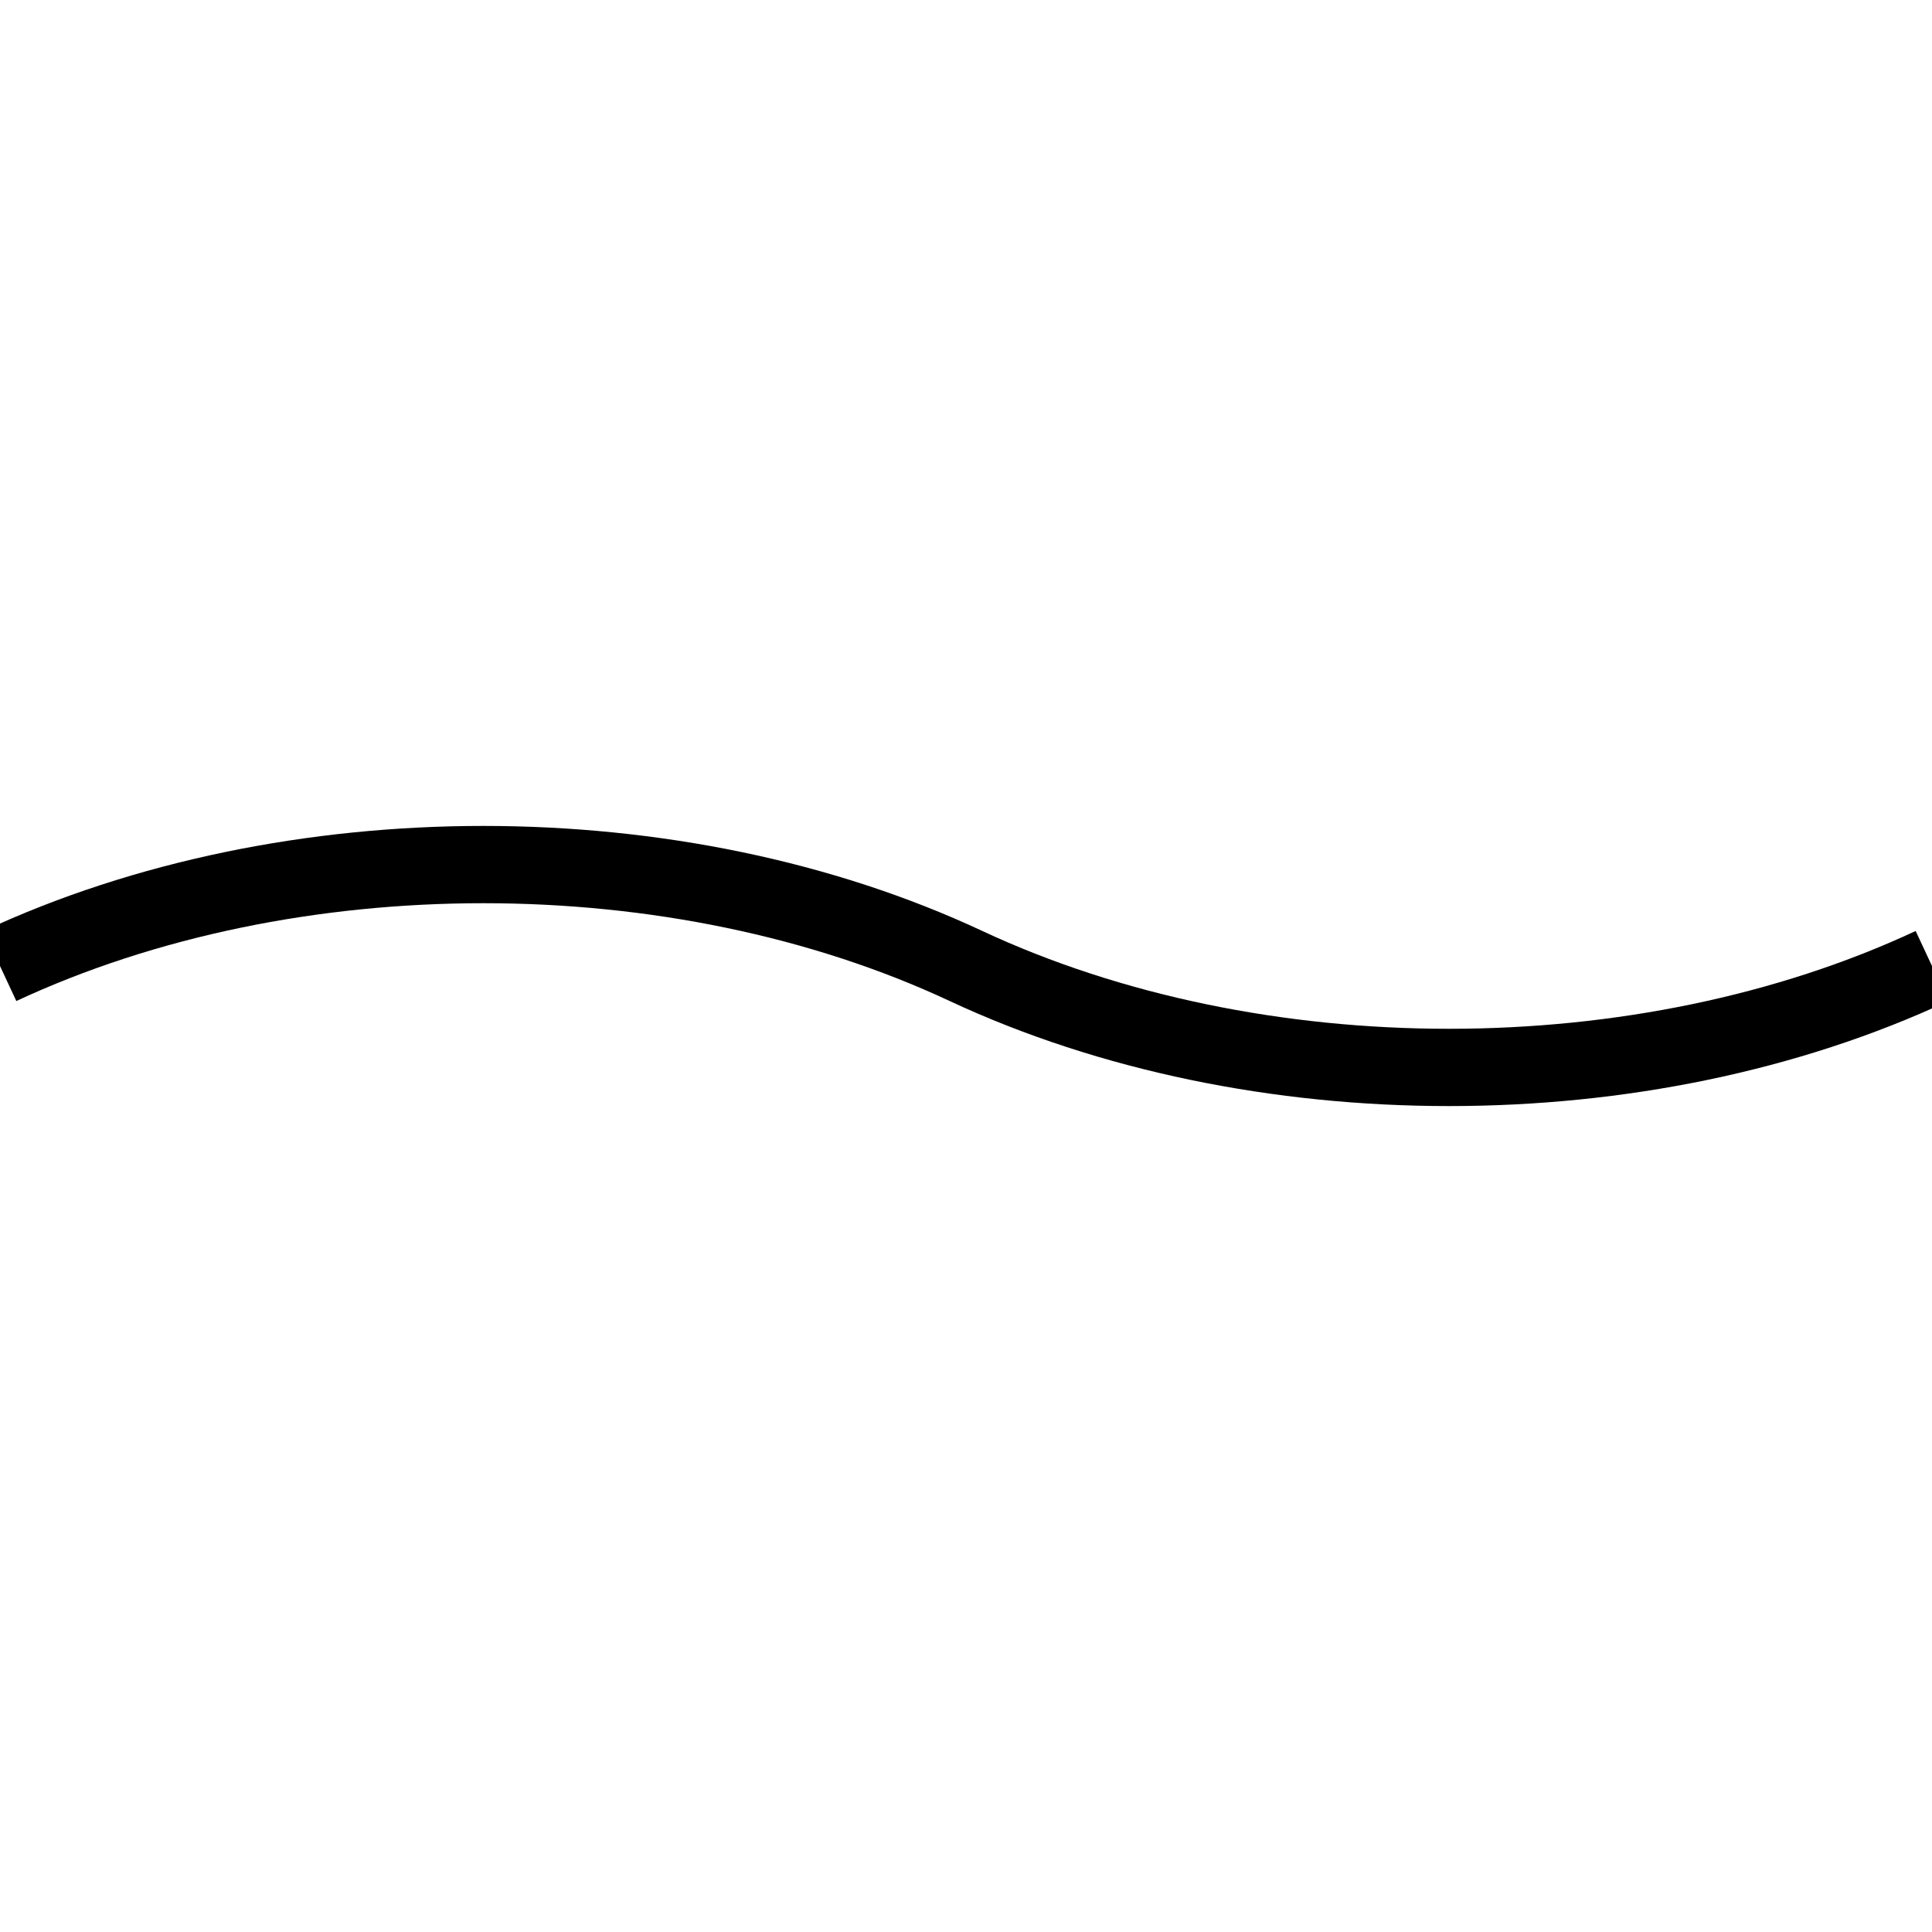 <?xml version="1.0" encoding="UTF-8" standalone="no"?>
<!-- Created with Inkscape (http://www.inkscape.org/) -->

<svg
   xmlns:svg="http://www.w3.org/2000/svg"
   xmlns="http://www.w3.org/2000/svg"
   version="1.1"
   width="177.165"
   height="177.165"
   viewBox="0 0 100 100"
   id="svg2"
   xml:space="preserve"><defs
   id="defs11" />
 
   
  
   
   <path   
  d="M 100,50. C 85,57 65,57 50.,50. C 35.035,43. 15.023,43. 0,50."
   id="path3605"
   style="fill:none;fill-rule:evenodd;stroke:#000000;stroke-width:4" />
   
 


  
  
  
   
   </svg>